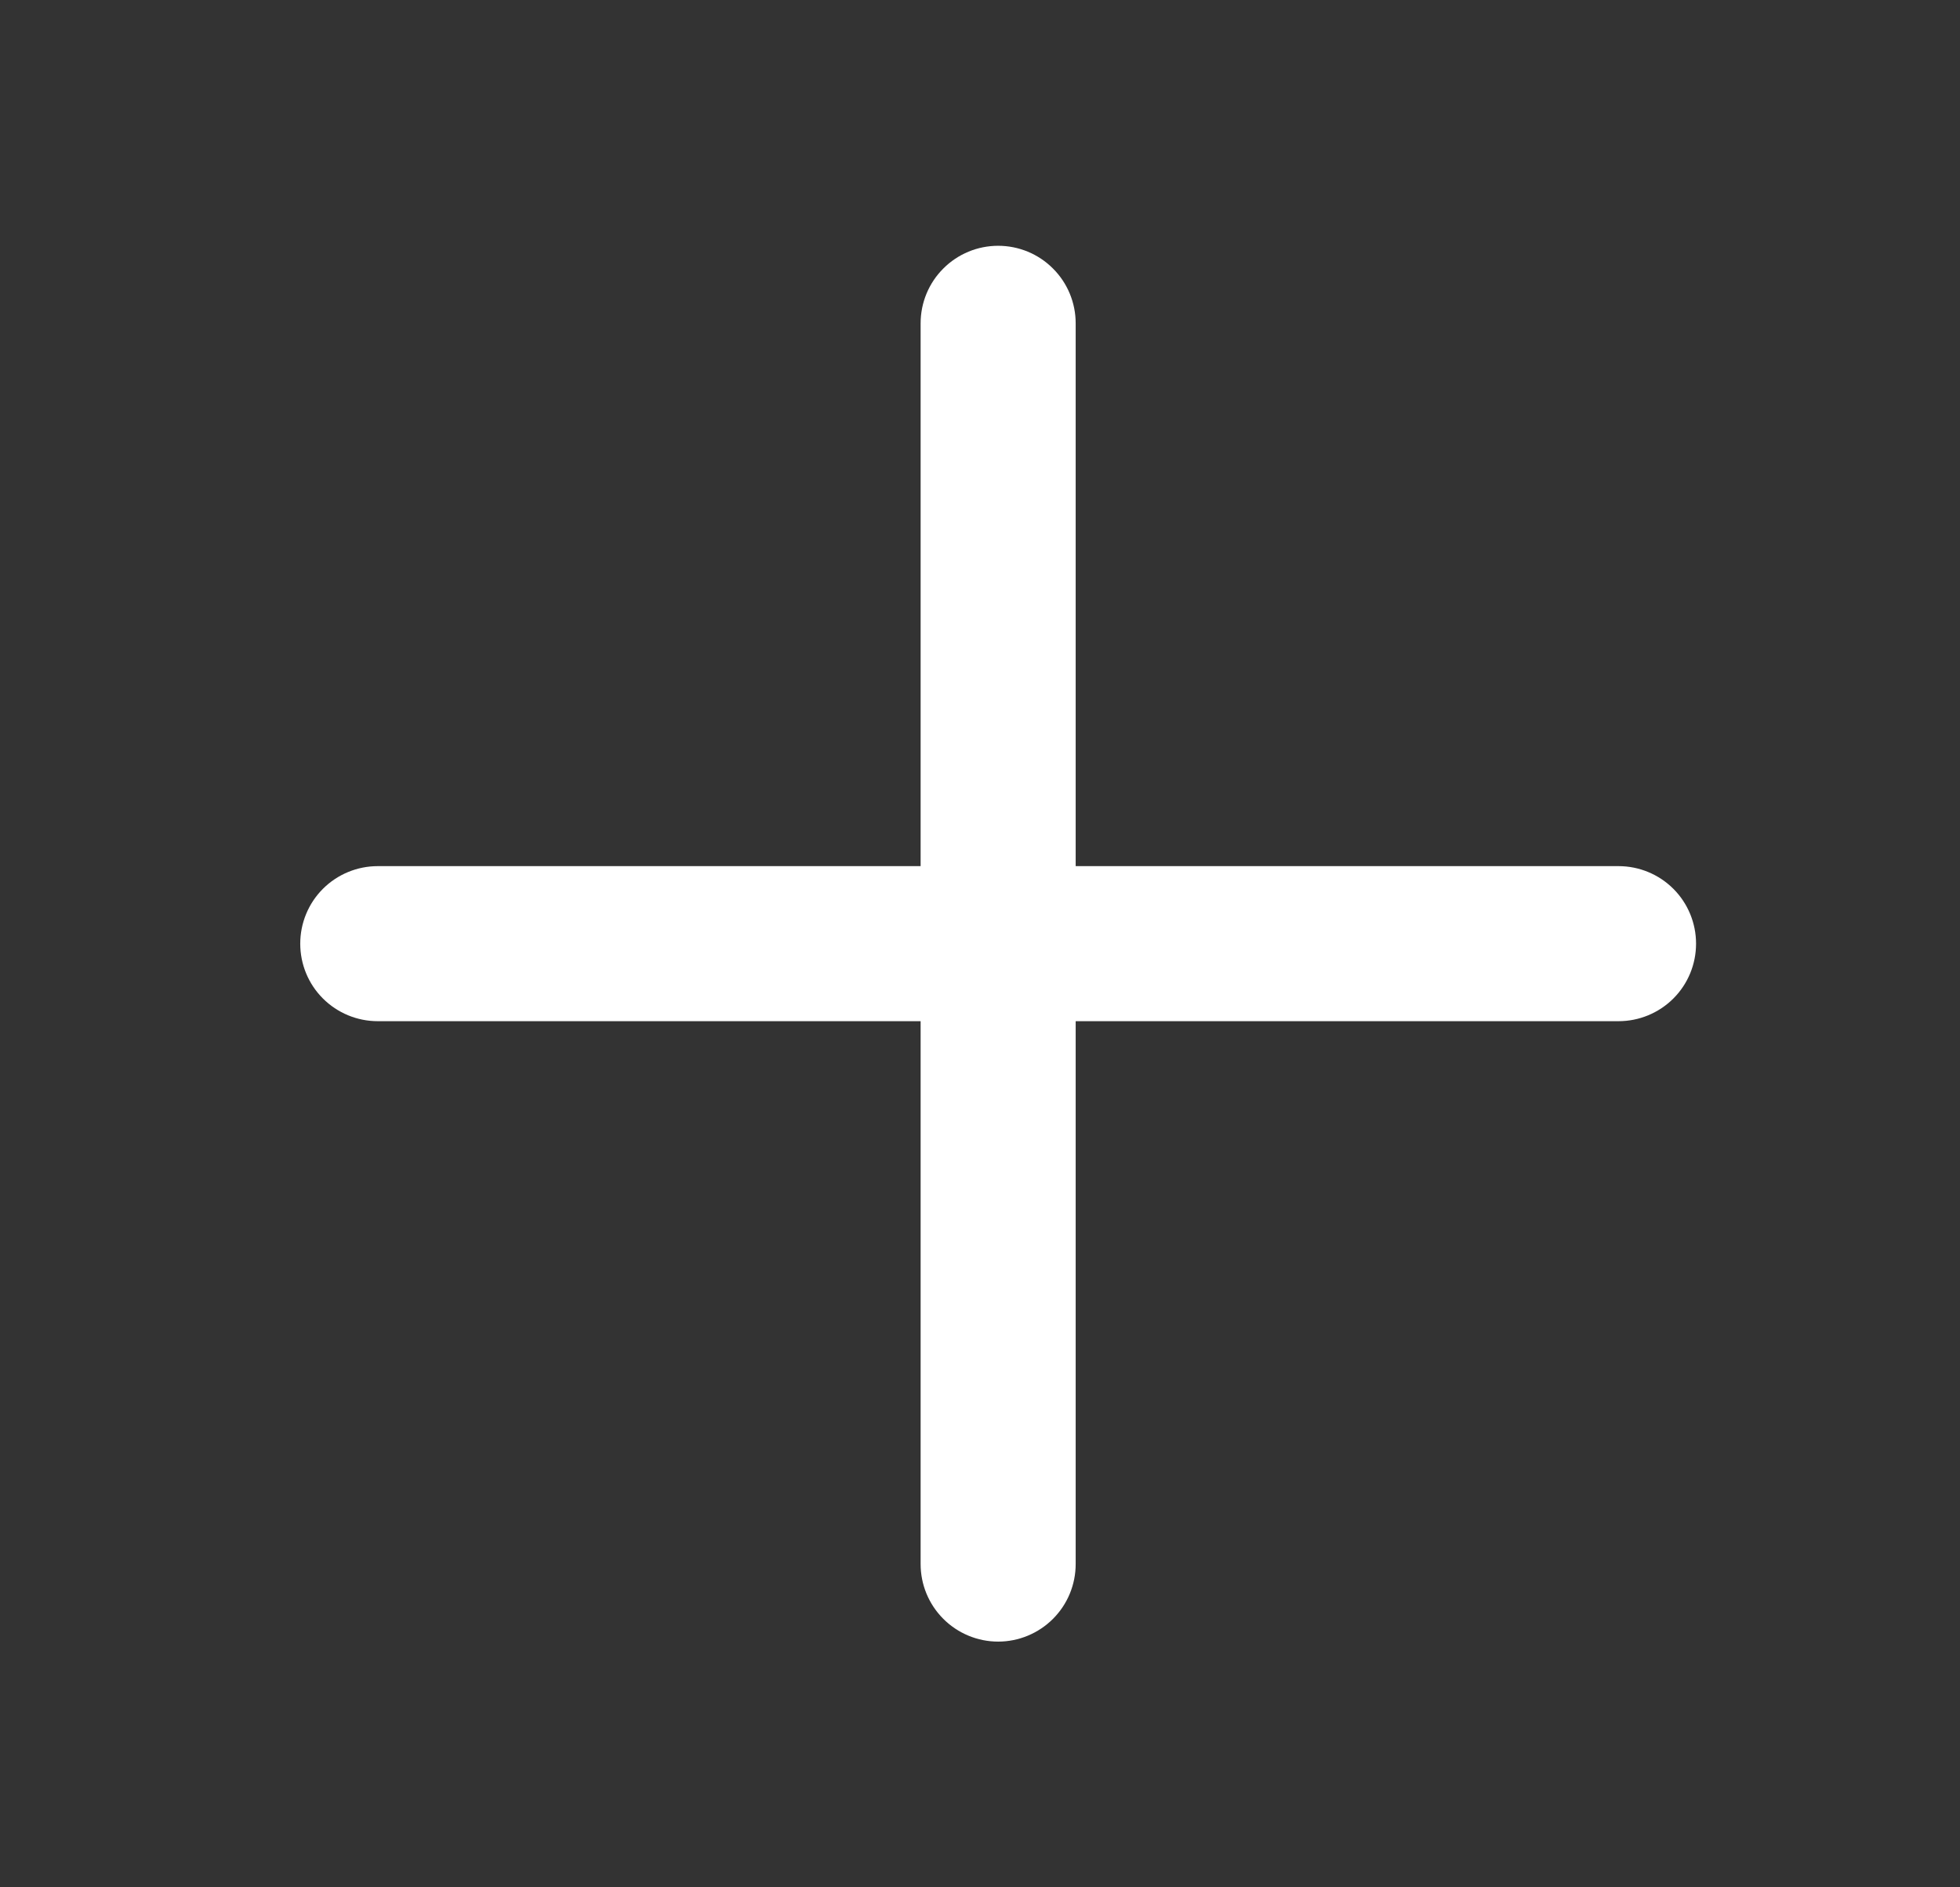 <svg width="27" height="26" viewBox="0 0 27 26" fill="none" xmlns="http://www.w3.org/2000/svg">
<rect x="0" y="0" width="27" height="26" fill="#333333" stroke="none"/>
<g id="mingcute:add-line" clip-path="url(#clip0_577_1291)">
<g id="Group">
<path id="Vector" d="M12.682 21.546C12.682 21.83 12.794 22.101 12.995 22.302C13.195 22.502 13.467 22.615 13.75 22.615C14.033 22.615 14.305 22.502 14.505 22.302C14.706 22.101 14.818 21.83 14.818 21.546V14.068H22.296C22.579 14.068 22.851 13.956 23.052 13.755C23.252 13.555 23.364 13.284 23.364 13C23.364 12.717 23.252 12.445 23.052 12.245C22.851 12.044 22.579 11.932 22.296 11.932H14.818V4.454C14.818 4.171 14.706 3.899 14.505 3.699C14.305 3.498 14.033 3.386 13.75 3.386C13.467 3.386 13.195 3.498 12.995 3.699C12.794 3.899 12.682 4.171 12.682 4.454V11.932H5.204C4.921 11.932 4.649 12.044 4.448 12.245C4.248 12.445 4.136 12.717 4.136 13C4.136 13.284 4.248 13.555 4.448 13.755C4.649 13.956 4.921 14.068 5.204 14.068H12.682V21.546Z" fill="white"/>
</g>
</g>
<defs>
<clipPath id="clip0_577_1291">
<rect width="25.639" height="25.639" fill="white" transform="translate(0.931 0.181)"/>
</clipPath>
</defs>
</svg>
